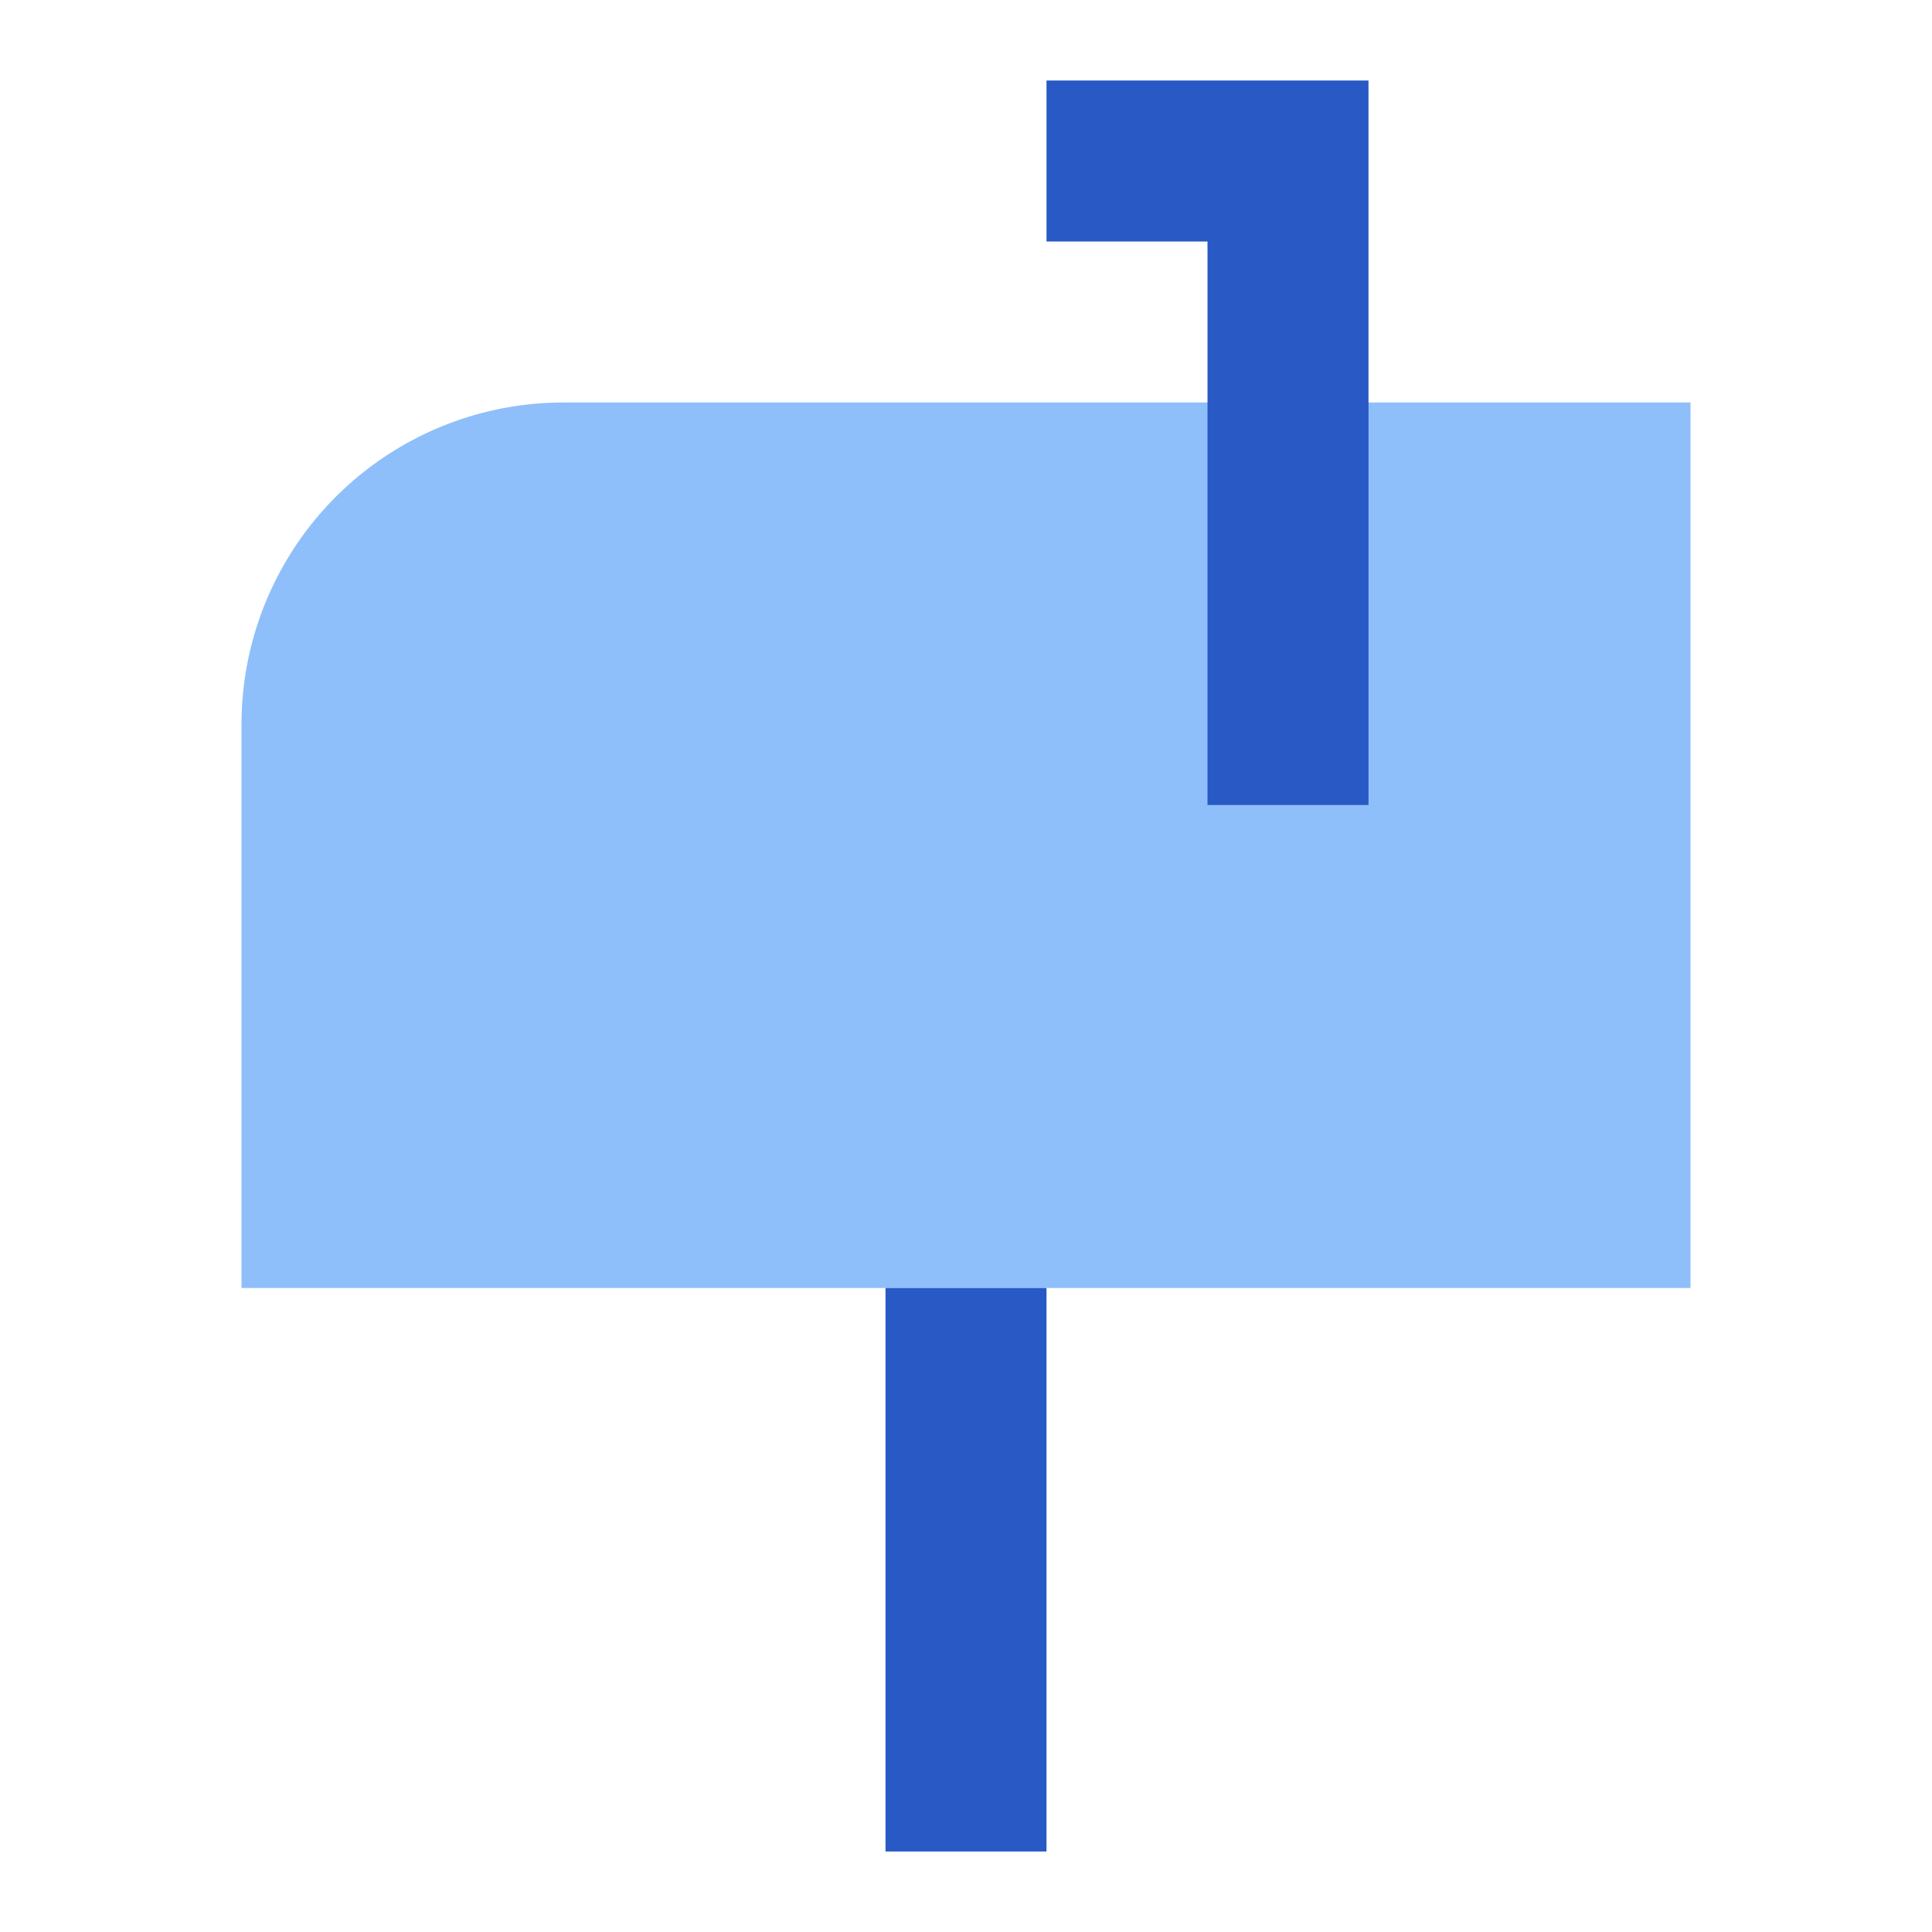 <svg xmlns="http://www.w3.org/2000/svg" fill="none" viewBox="0 0 24 24" id="Inbox-Post--Streamline-Sharp">
  <desc>
    Inbox Post Streamline Icon: https://streamlinehq.com
  </desc>
  <g id="inbox-post--mail-flag-new-open-inbox-mailbox-post">
    <path id="Rectangle 853" fill="#8fbffa" d="M3 9a4 4 0 0 1 4 -4h14v11H3V9Z" stroke-width="1"></path>
    <path id="Union" fill="#2859c5" fill-rule="evenodd" d="M16 1h-3v2h2v7h2V1h-1Zm-5 15v7h2v-7h-2Z" clip-rule="evenodd" stroke-width="1"></path>
  </g>
</svg>